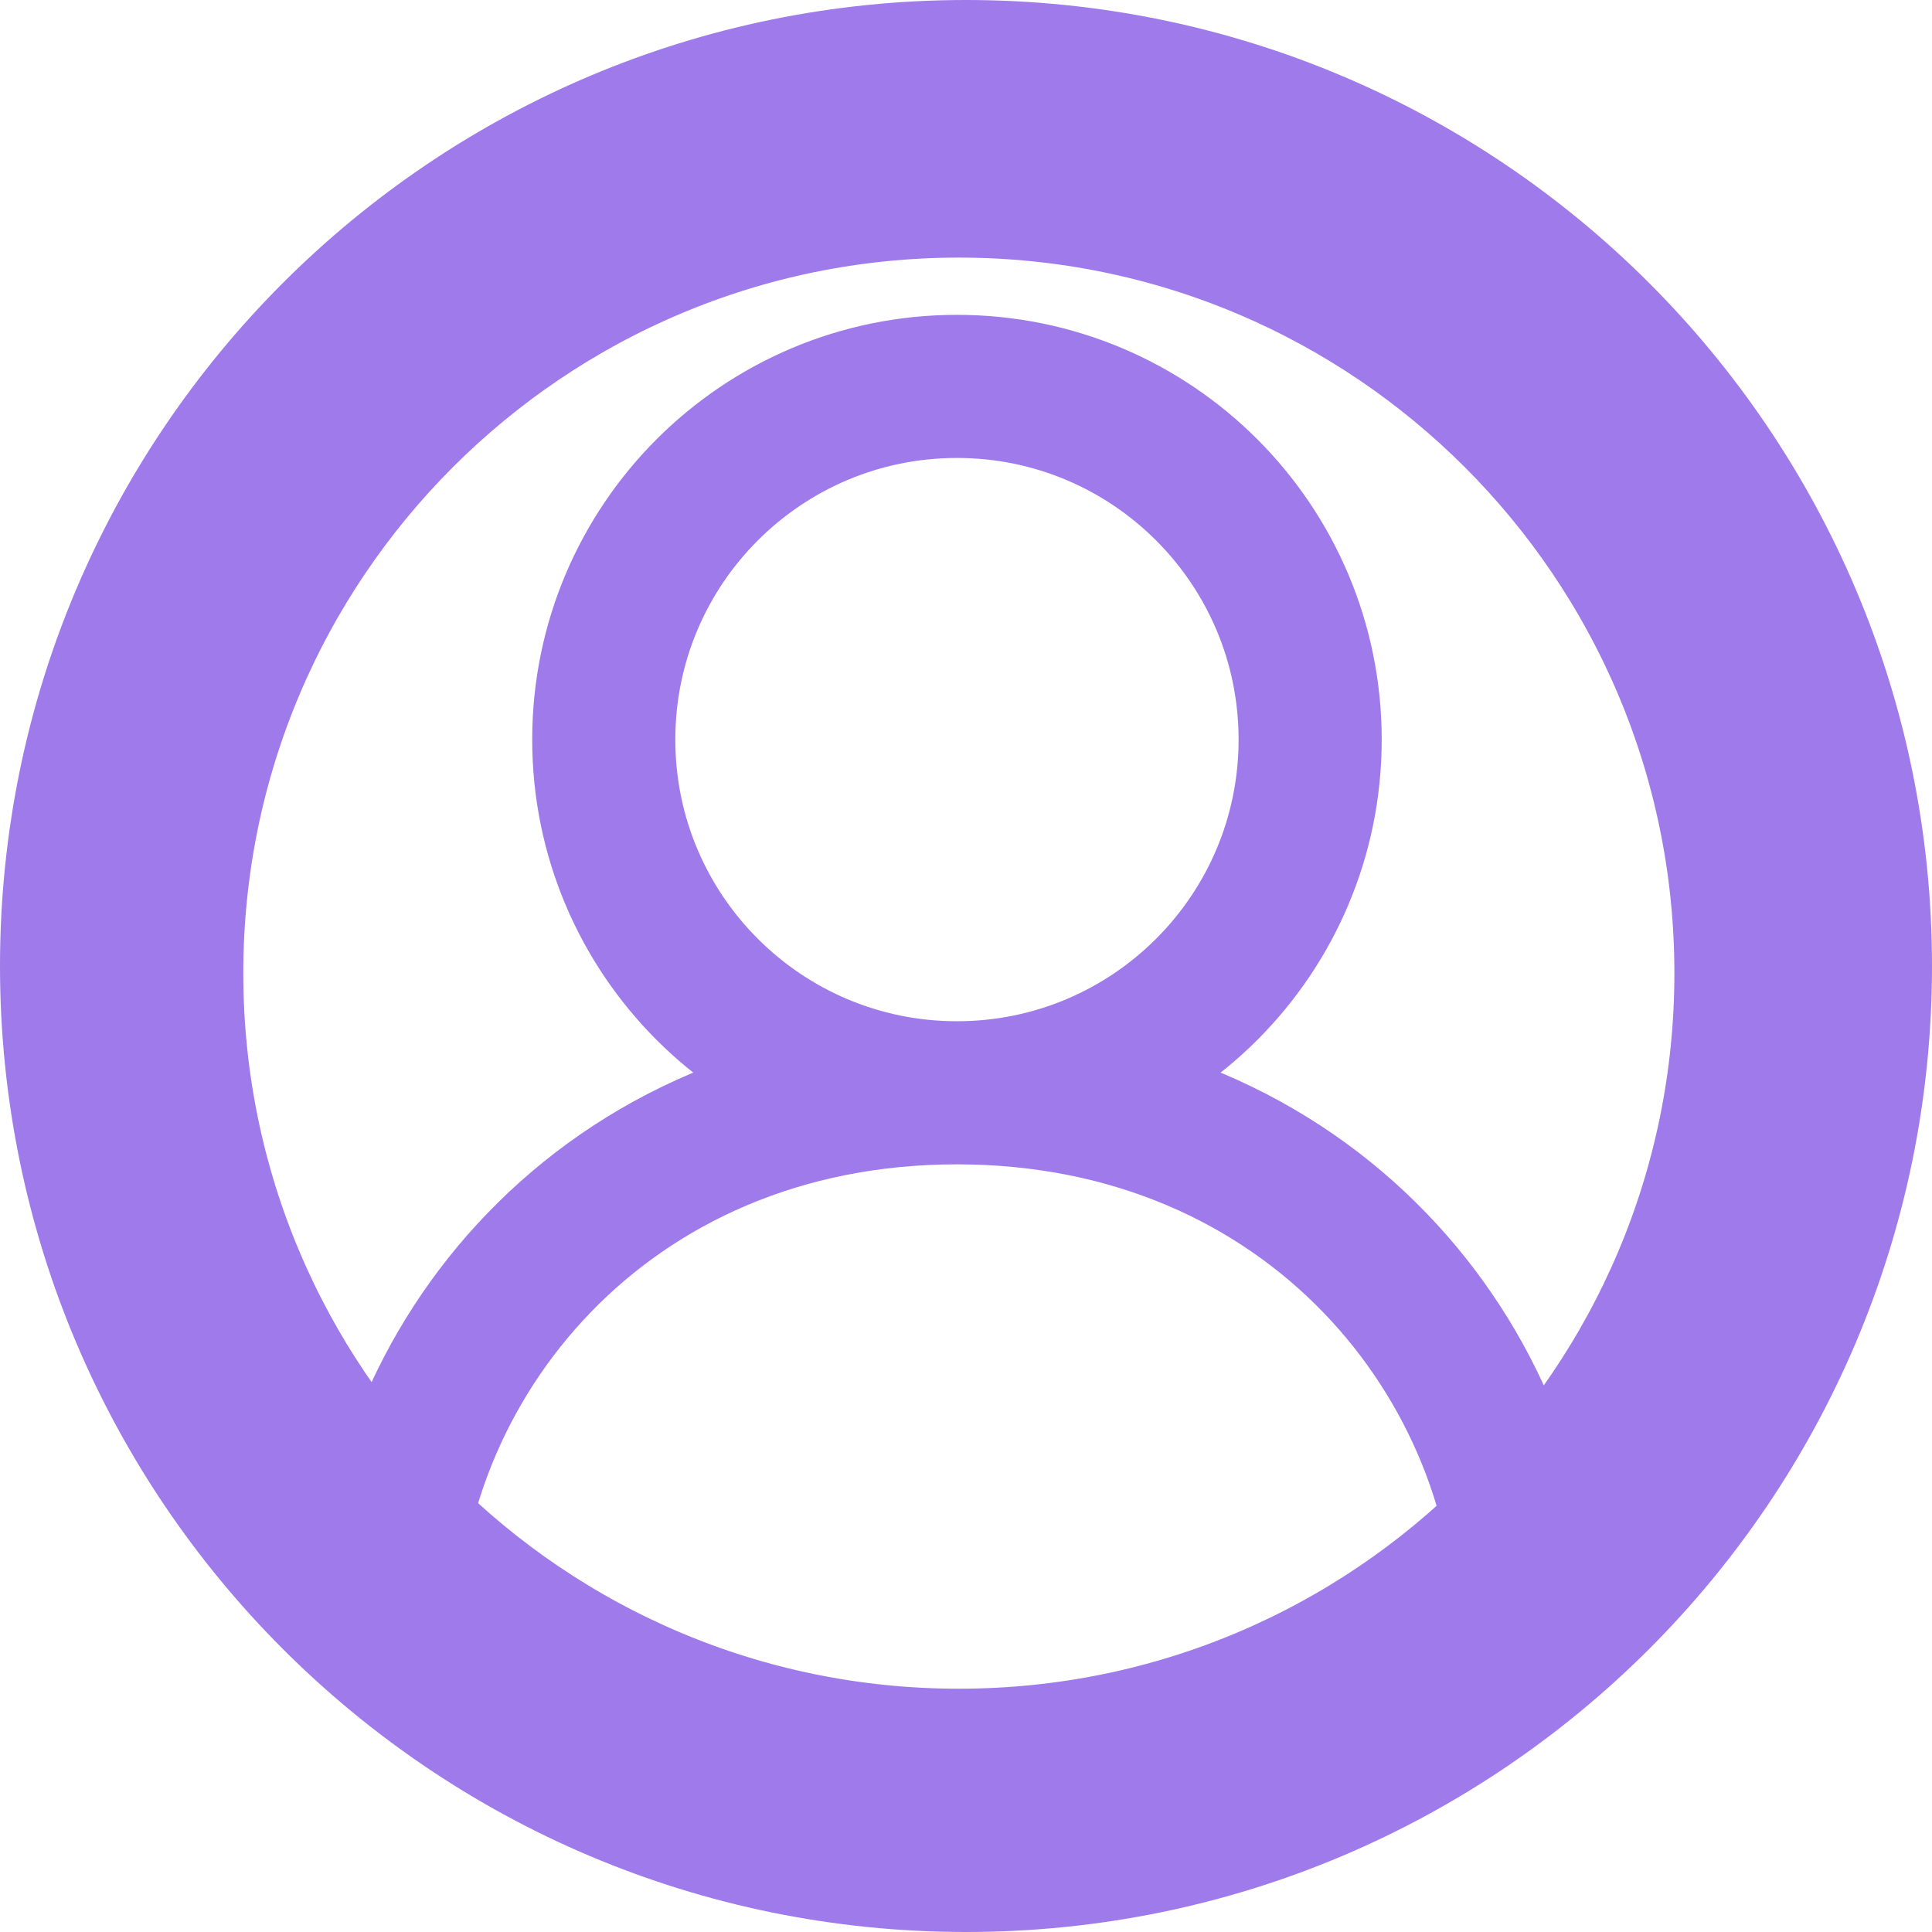 <svg width="135" height="135" viewBox="0 0 135 135" fill="none" xmlns="http://www.w3.org/2000/svg">
<path d="M66.868 76.36C80.499 76.36 91.548 65.311 91.548 51.68C91.548 38.05 80.499 27 66.868 27C53.237 27 42.188 38.05 42.188 51.68C42.188 65.311 53.237 76.36 66.868 76.36ZM66.868 76.36C42.188 76.36 27 95.345 27 114.33M66.868 76.36C91.548 76.36 106.736 95.345 106.736 114.33M130 67.5C130 102.018 102.018 130 67.5 130C32.982 130 5 102.018 5 67.5C5 32.982 32.982 5 67.5 5C102.018 5 130 32.982 130 67.5ZM122 68C122 98.376 97.376 123 67 123C36.624 123 12 98.376 12 68C12 37.624 36.624 13 67 13C97.376 13 122 37.624 122 68Z" stroke="#9F7AEA" stroke-width="10" stroke-linecap="round" stroke-linejoin="round"/>
</svg>
